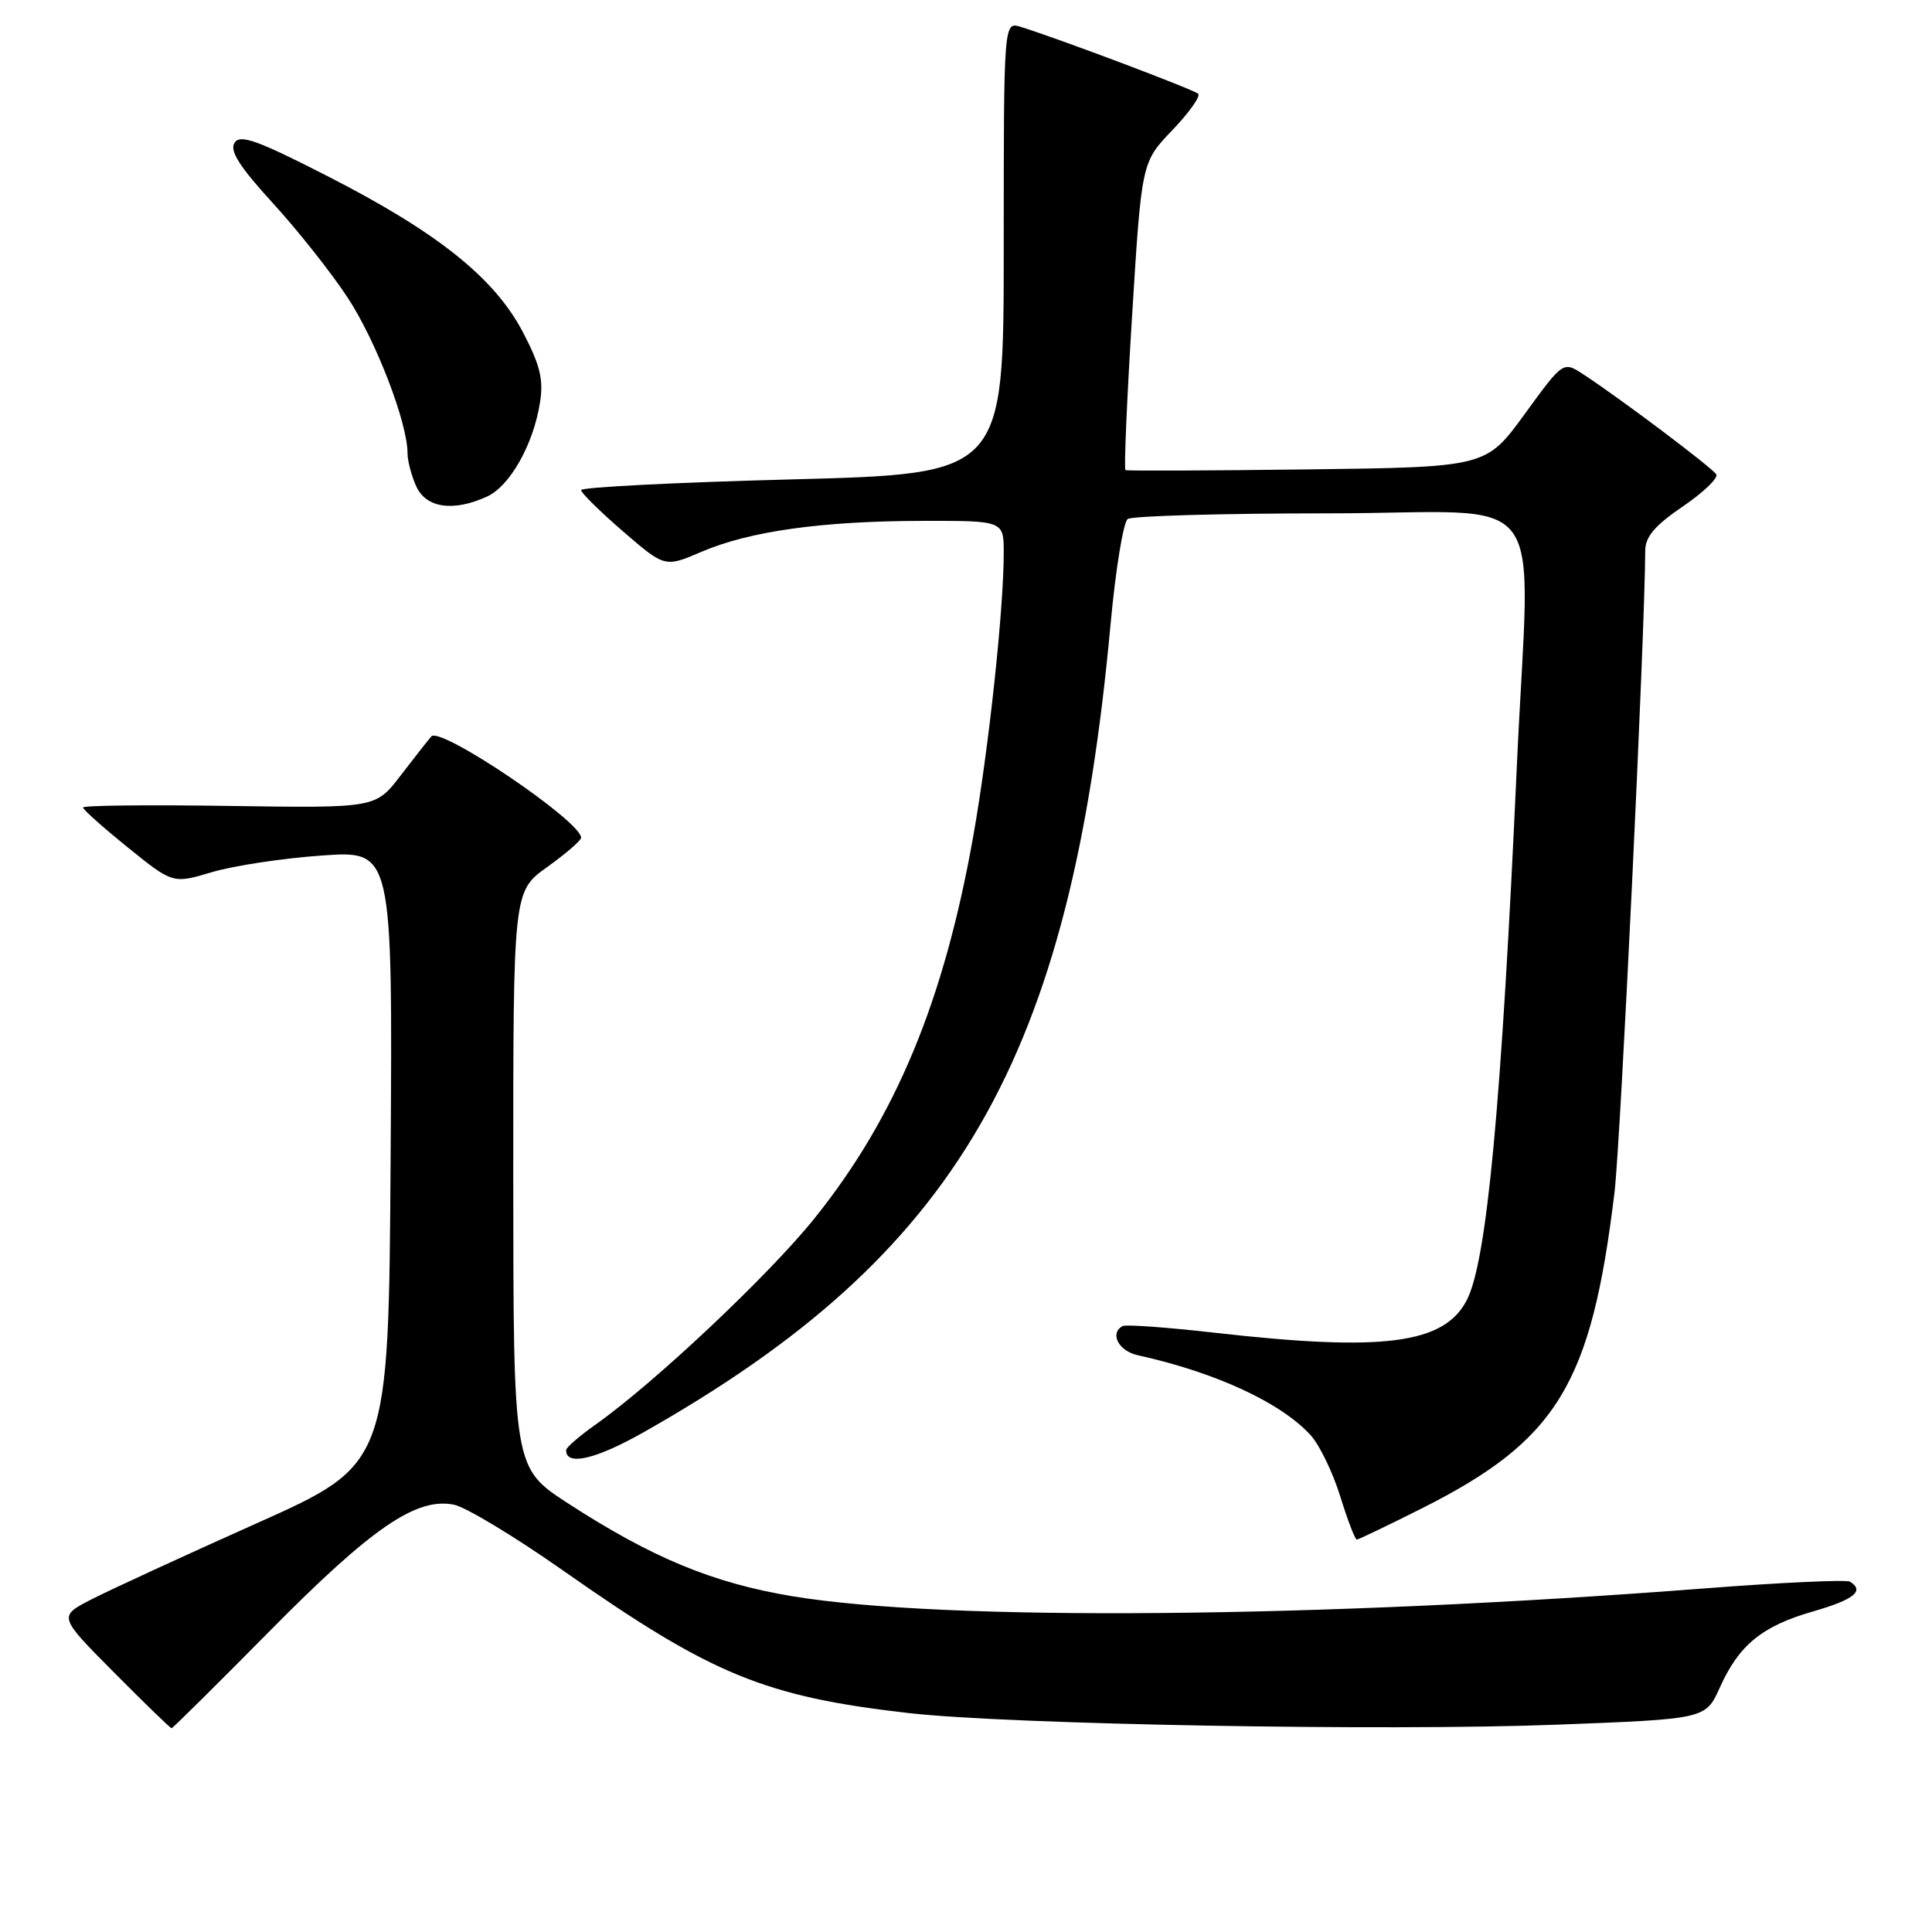 <?xml version="1.0" encoding="UTF-8" standalone="no"?>
<!DOCTYPE svg PUBLIC "-//W3C//DTD SVG 1.1//EN" "http://www.w3.org/Graphics/SVG/1.1/DTD/svg11.dtd" >
<svg xmlns="http://www.w3.org/2000/svg" xmlns:xlink="http://www.w3.org/1999/xlink" version="1.1" viewBox="0 0 256 256">
 <g >
 <path fill="currentColor"
d=" M 35.76 216.10 C 49.25 202.44 55.16 198.38 60.15 199.38 C 61.72 199.69 68.29 203.66 74.75 208.20 C 94.33 221.94 101.35 224.82 120.50 227.00 C 133.80 228.50 183.60 229.40 206.25 228.53 C 226.00 227.78 226.00 227.78 227.87 223.64 C 230.41 217.97 233.48 215.46 240.25 213.52 C 245.68 211.95 247.11 210.80 245.13 209.58 C 244.65 209.29 235.99 209.69 225.88 210.47 C 174.77 214.43 125.18 214.86 105.00 211.51 C 94.45 209.76 86.40 206.42 75.26 199.20 C 68.03 194.50 68.03 194.50 68.01 156.31 C 68.00 118.12 68.00 118.12 72.50 114.89 C 74.97 113.12 77.00 111.37 77.00 111.00 C 77.00 108.82 58.33 96.20 57.15 97.58 C 56.71 98.09 54.87 100.43 53.06 102.79 C 49.77 107.08 49.77 107.08 30.38 106.79 C 19.72 106.63 11.00 106.72 11.00 107.00 C 11.01 107.28 13.68 109.66 16.95 112.30 C 22.90 117.11 22.90 117.11 28.10 115.56 C 30.96 114.71 37.51 113.72 42.66 113.36 C 52.02 112.70 52.02 112.70 51.76 153.36 C 51.50 194.02 51.50 194.02 34.00 201.85 C 24.38 206.15 14.53 210.69 12.11 211.93 C 7.73 214.18 7.73 214.18 15.09 221.59 C 19.14 225.67 22.58 229.00 22.73 229.00 C 22.89 229.00 28.75 223.19 35.76 216.10 Z  M 188.34 199.90 C 206.36 190.84 210.85 183.48 213.93 158.00 C 214.74 151.27 217.97 83.77 218.00 73.00 C 218.00 71.13 219.25 69.65 222.98 67.11 C 225.71 65.25 227.71 63.33 227.41 62.85 C 226.86 61.96 214.63 52.75 209.81 49.61 C 207.13 47.85 207.13 47.85 202.02 54.88 C 196.91 61.90 196.91 61.90 173.21 62.20 C 160.17 62.36 149.33 62.41 149.13 62.29 C 148.92 62.18 149.32 52.95 150.01 41.79 C 151.27 21.50 151.27 21.50 155.32 17.27 C 157.55 14.94 159.10 12.77 158.77 12.43 C 158.21 11.88 140.48 5.19 135.25 3.56 C 133.00 2.87 133.00 2.87 133.00 32.82 C 133.00 62.78 133.00 62.78 105.00 63.52 C 89.60 63.92 77.00 64.56 77.00 64.94 C 77.00 65.31 79.50 67.77 82.55 70.41 C 88.10 75.20 88.10 75.20 92.97 73.11 C 99.30 70.39 108.90 69.04 122.25 69.02 C 133.00 69.00 133.00 69.00 133.00 73.25 C 133.00 80.74 131.02 99.16 128.98 110.69 C 125.11 132.59 118.69 148.06 107.89 161.48 C 101.84 169.00 86.69 183.27 78.91 188.77 C 76.78 190.27 75.03 191.79 75.02 192.14 C 74.95 194.29 78.90 193.39 85.23 189.81 C 126.94 166.23 141.85 140.46 147.15 82.77 C 147.82 75.47 148.85 69.17 149.43 68.77 C 150.02 68.36 162.09 68.02 176.25 68.02 C 205.96 68.00 202.71 63.59 200.99 101.50 C 198.95 146.52 197.02 167.12 194.36 172.27 C 191.35 178.09 183.33 179.13 161.00 176.60 C 154.68 175.88 149.16 175.48 148.75 175.71 C 147.00 176.67 148.21 179.01 150.75 179.57 C 161.07 181.85 169.70 185.84 173.65 190.15 C 174.83 191.44 176.60 195.09 177.58 198.25 C 178.56 201.41 179.55 204.00 179.78 204.00 C 180.00 204.00 183.86 202.15 188.34 199.90 Z  M 64.53 65.80 C 67.56 64.42 70.68 58.90 71.55 53.34 C 72.04 50.28 71.57 48.38 69.28 44.00 C 65.51 36.81 57.96 30.78 43.40 23.34 C 34.05 18.56 31.81 17.76 31.07 18.93 C 30.40 19.98 31.75 22.10 36.13 26.89 C 39.42 30.48 43.90 36.13 46.08 39.46 C 49.83 45.17 54.00 56.02 54.00 60.06 C 54.00 61.07 54.52 63.05 55.16 64.45 C 56.47 67.32 60.06 67.84 64.53 65.80 Z "/>
</g>
</svg>